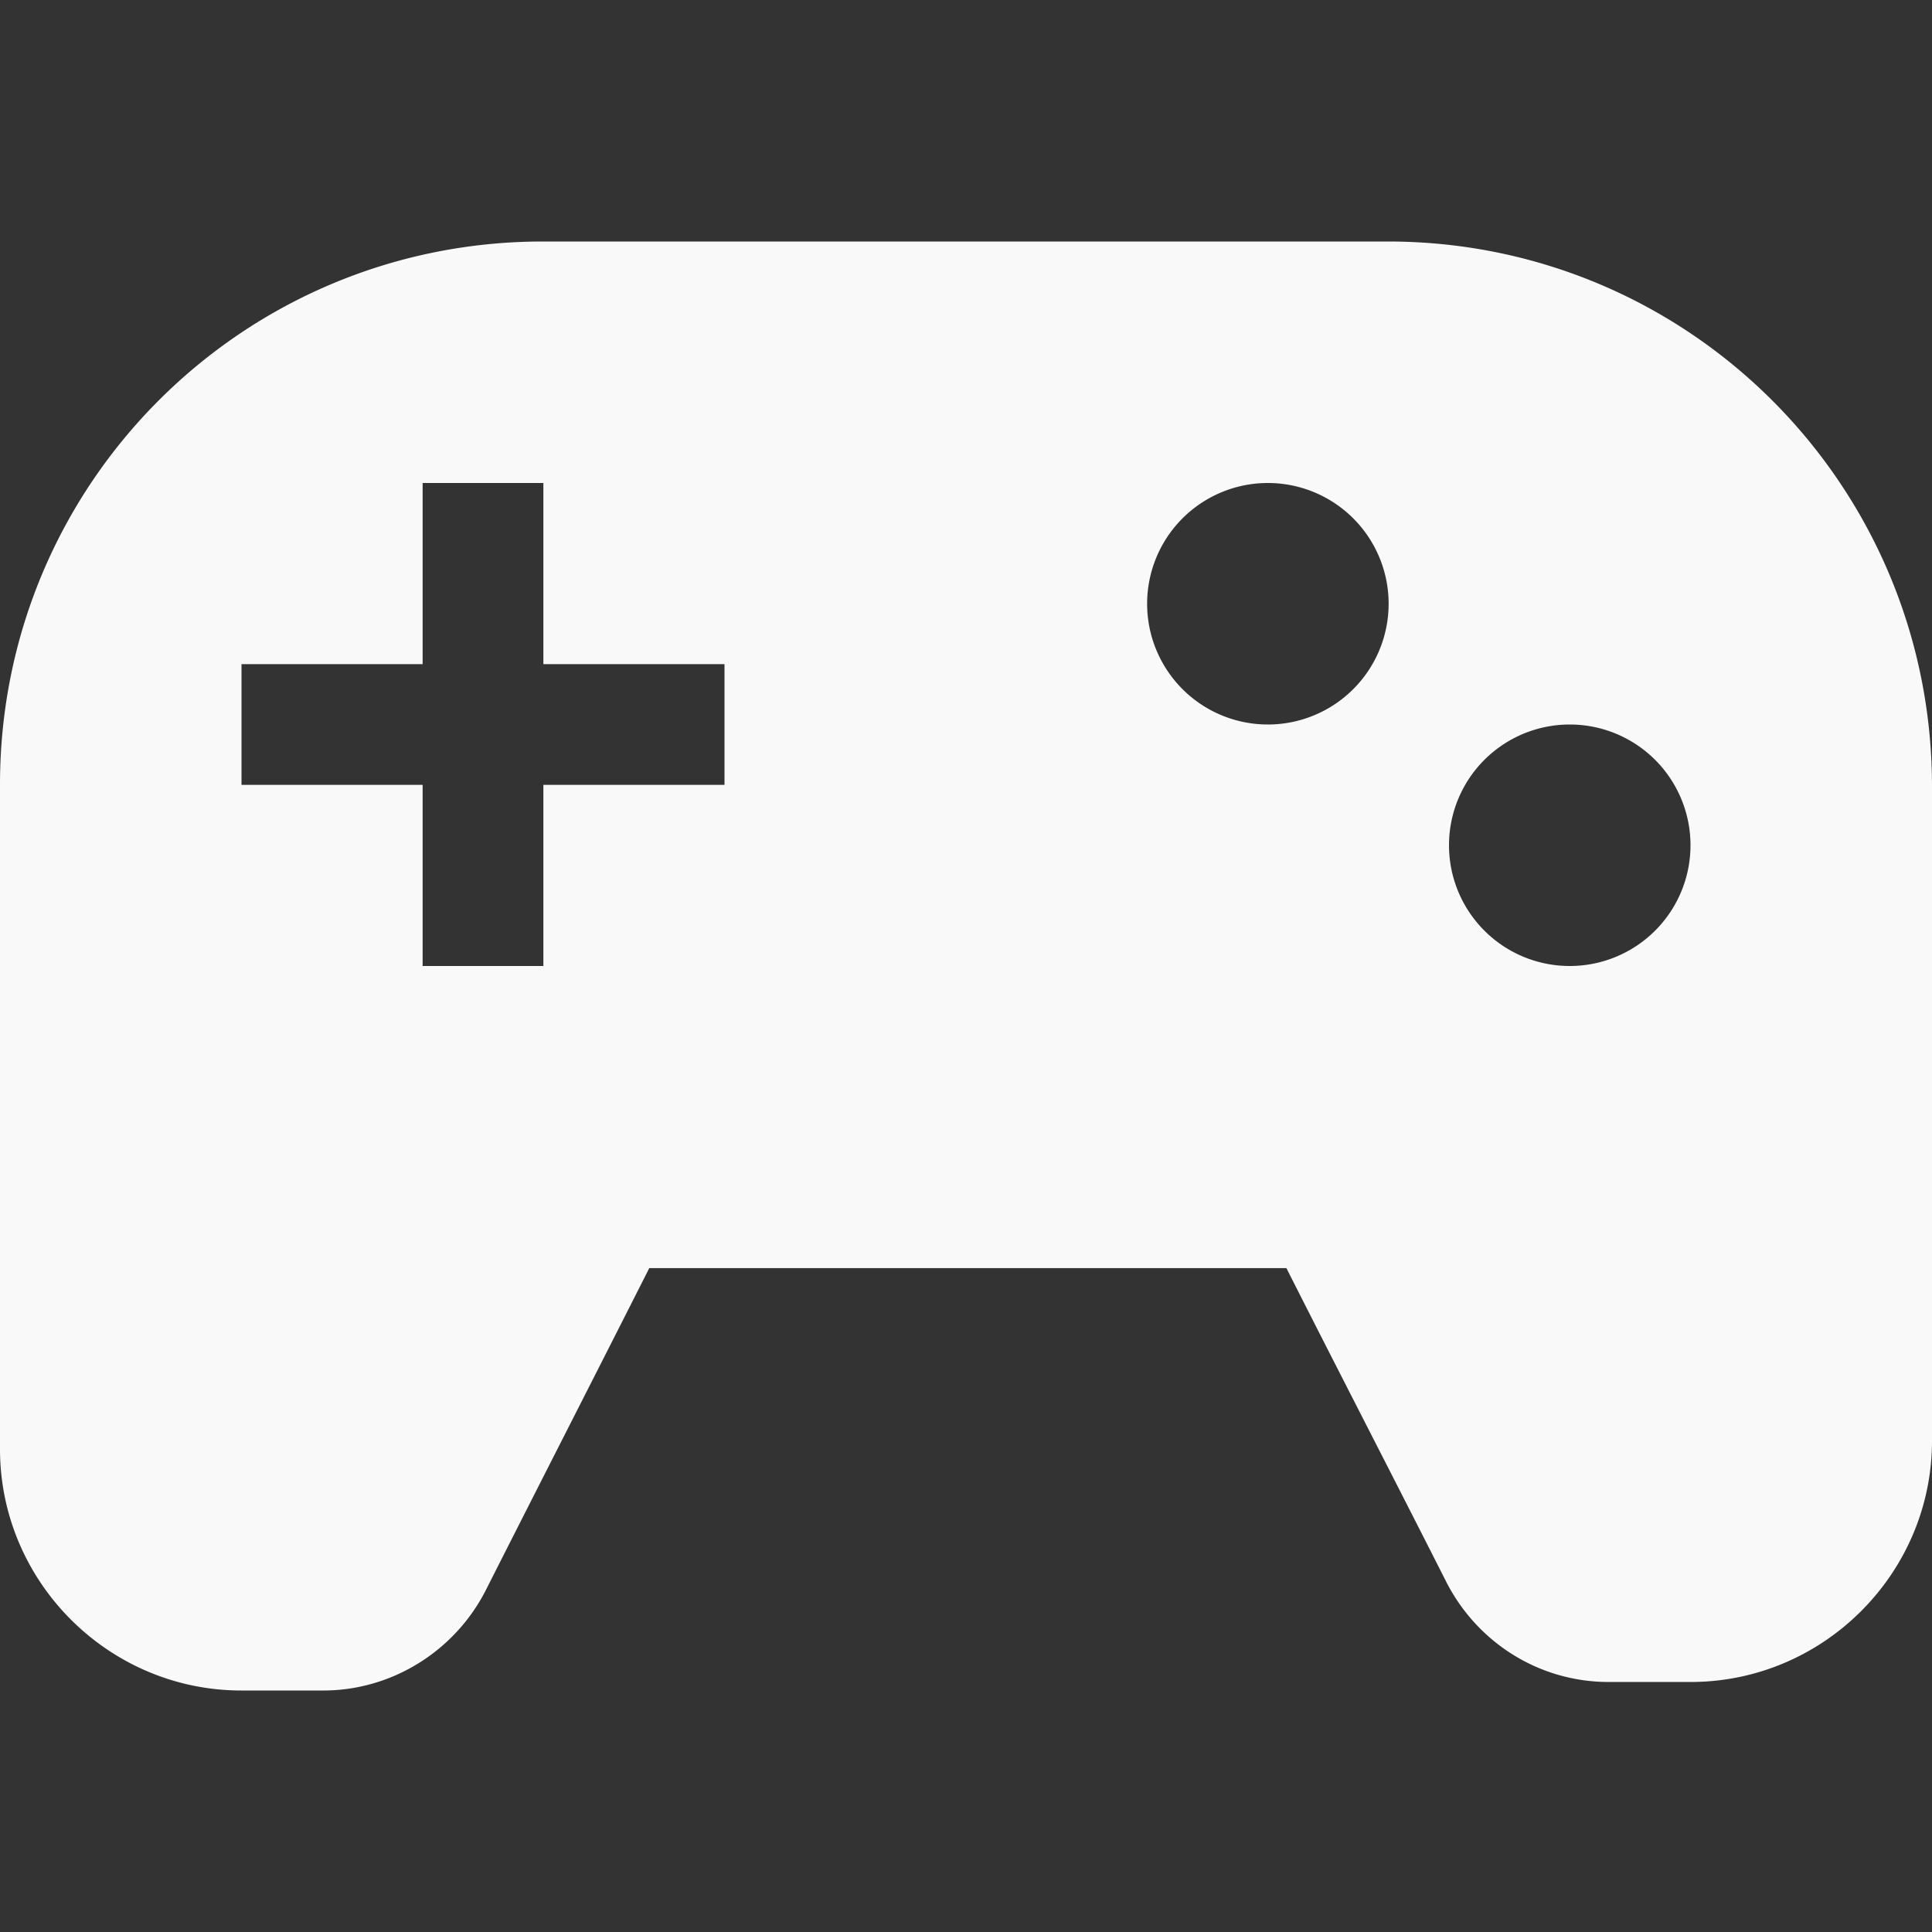 <?xml version="1.0" encoding="UTF-8" standalone="no"?>
<svg
   viewbox="0 0 200 200"
   version="1.1"
   id="svg4"
   sodipodi:docname="org.gnome.Software.Play.svg"
   width="32"
   height="32"
   inkscape:version="1.1.2 (0a00cf5339, 2022-02-04, custom)"
   xmlns:inkscape="http://www.inkscape.org/namespaces/inkscape"
   xmlns:sodipodi="http://sodipodi.sourceforge.net/DTD/sodipodi-0.dtd"
   xmlns="http://www.w3.org/2000/svg"
   xmlns:svg="http://www.w3.org/2000/svg">
  <rect width="100%" height="100%" fill="#333333" stroke="none"/>
  <defs
     id="defs8" />
  <sodipodi:namedview
     id="namedview6"
     pagecolor="#ffffff"
     bordercolor="#666666"
     borderopacity="1.0"
     inkscape:pageshadow="2"
     inkscape:pageopacity="0.0"
     inkscape:pagecheckerboard="0"
     showgrid="false"
     inkscape:zoom="24.5"
     inkscape:cx="15.979592"
     inkscape:cy="16"
     inkscape:window-width="1920"
     inkscape:window-height="1011"
     inkscape:window-x="0"
     inkscape:window-y="0"
     inkscape:window-maximized="1"
     inkscape:current-layer="svg4"
     showguides="true" />
  <path
     id="path6"
     style="fill:#f9f9f9;fill-opacity:1;stroke-width:0.2"
     class="st1"
     d="M 8.994 4 C 4.017 4 0 8.017 0 12.994 L 0 24.002 C 0 26.201 1.799 28 3.998 28 L 5.357 28 C 6.477 28 7.515 27.361 8.035 26.361 C 8.935 24.582 9.854 22.783 10.754 21.004 L 21.307 21.004 C 22.186 22.743 23.085 24.482 23.965 26.221 C 24.485 27.22 25.505 27.859 26.645 27.859 L 28.002 27.859 C 30.201 27.859 32 26.062 32 23.863 L 32 12.994 C 31.98 8.017 27.963 4 22.986 4 L 8.994 4 z M 7 8 L 9 8 L 9 11 L 12 11 L 12 13 L 9 13 L 9 16 L 7 16 L 7 13 L 4 13 L 4 11 L 7 11 L 7 8 z M 21 8 A 2 2 0 0 1 23 10 A 2 2 0 0 1 21 12 A 2 2 0 0 1 19 10 A 2 2 0 0 1 21 8 z M 26 12 A 2 2 0 0 1 28 14 A 2 2 0 0 1 26 16 A 2 2 0 0 1 24 14 A 2 2 0 0 1 26 12 z " />
</svg>
